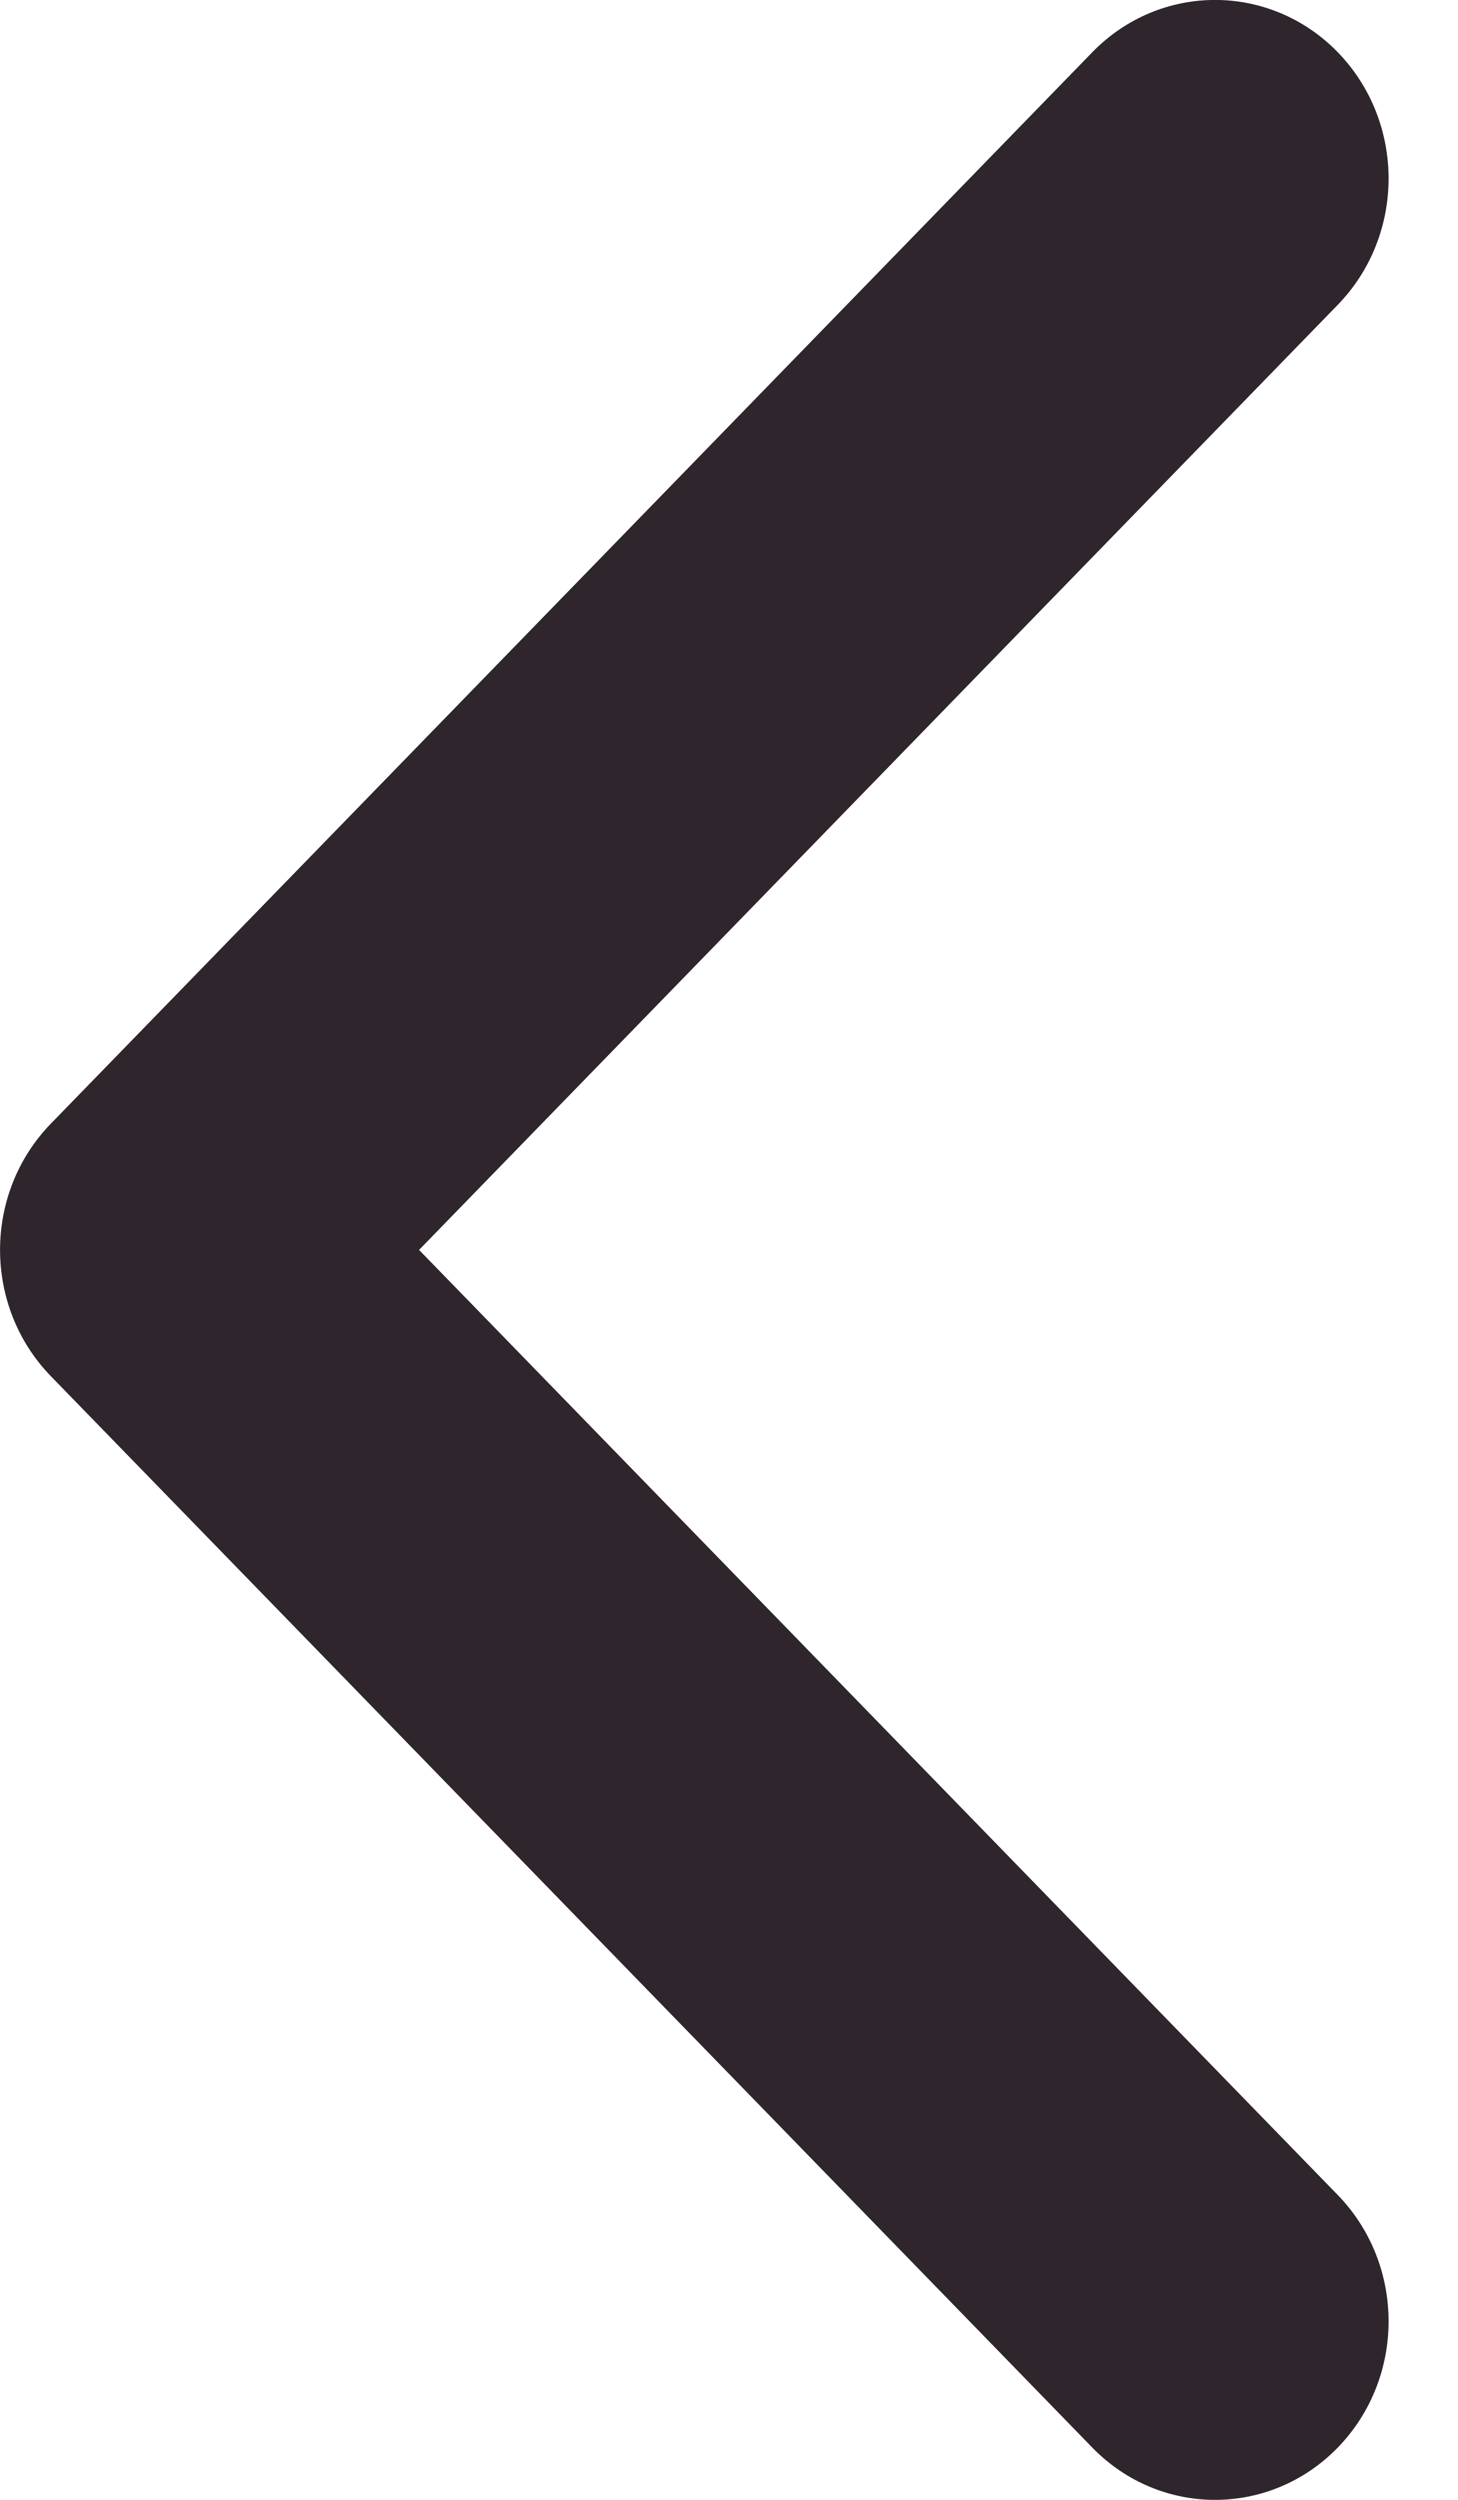 <?xml version="1.0" encoding="UTF-8"?>
<svg width="7px" height="12px" viewBox="0 0 7 12" version="1.1" xmlns="http://www.w3.org/2000/svg" xmlns:xlink="http://www.w3.org/1999/xlink">
    <title>icons / ic_back</title>
    <g id="Page-1" stroke="none" stroke-width="1" fill="none" fill-rule="evenodd">
        <g id="create-an-event" transform="translate(-136, -126)" fill="#2E262C" fill-rule="nonzero">
            <g id="icons-/-ic_back" transform="translate(136, 126)">
                <path d="M2.012,6 L6.423,1.463 C6.748,1.128 6.748,0.586 6.423,0.251 C6.097,-0.084 5.57,-0.084 5.244,0.251 L0.244,5.394 C-0.081,5.729 -0.081,6.271 0.244,6.606 L5.244,11.749 C5.57,12.084 6.097,12.084 6.423,11.749 C6.748,11.414 6.748,10.872 6.423,10.537 L2.012,6 Z" id="Path"></path>
            </g>
        </g>
    </g>
</svg>